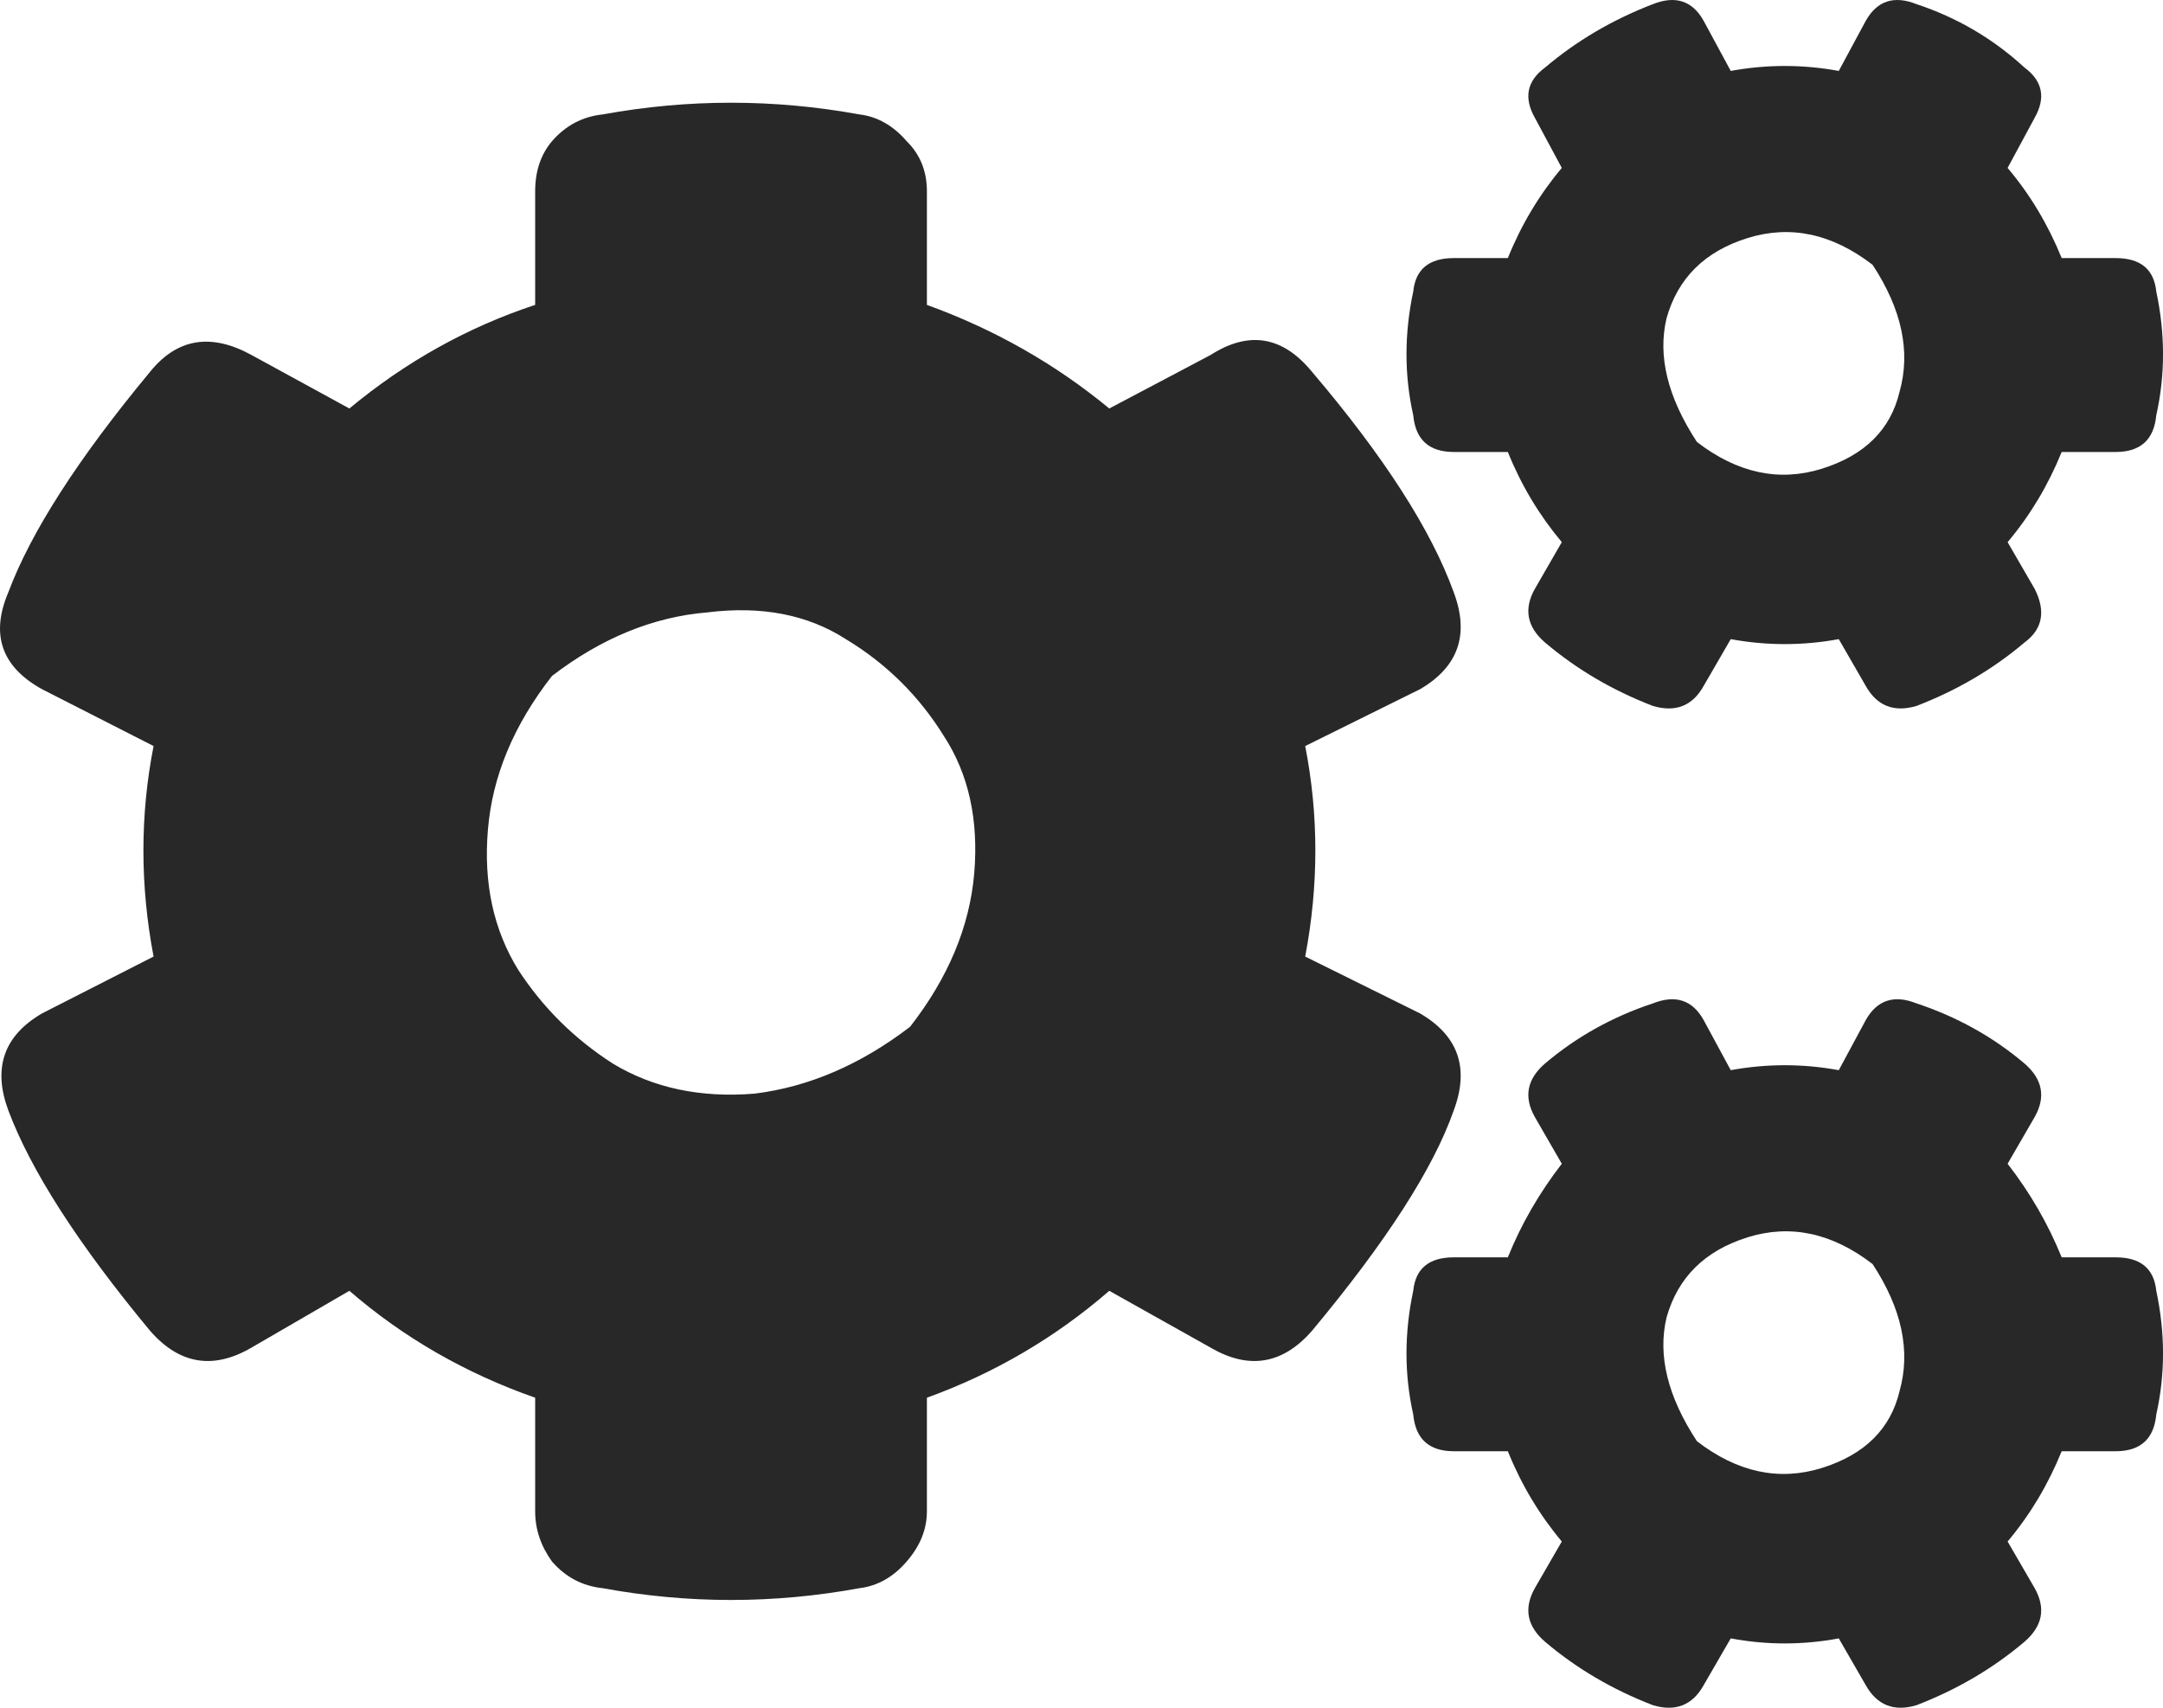 <svg width="19" height="15" viewBox="0 0 19 15" fill="none" xmlns="http://www.w3.org/2000/svg">
<path d="M15.203 5.614L14.965 6.025C14.867 6.201 14.718 6.259 14.52 6.201C14.164 6.064 13.848 5.878 13.571 5.643C13.413 5.506 13.383 5.349 13.482 5.173L13.719 4.762C13.522 4.527 13.363 4.263 13.245 3.97H12.77C12.553 3.97 12.434 3.862 12.414 3.647C12.335 3.295 12.335 2.933 12.414 2.561C12.434 2.365 12.553 2.267 12.77 2.267H13.245C13.363 1.974 13.522 1.709 13.719 1.475L13.482 1.034C13.383 0.858 13.413 0.711 13.571 0.594C13.848 0.359 14.164 0.173 14.52 0.036C14.718 -0.042 14.867 0.007 14.965 0.183L15.203 0.623C15.519 0.565 15.836 0.565 16.152 0.623L16.389 0.183C16.488 0.007 16.637 -0.042 16.834 0.036C17.19 0.154 17.507 0.339 17.784 0.594C17.942 0.711 17.972 0.858 17.873 1.034L17.635 1.475C17.833 1.709 17.991 1.974 18.11 2.267H18.585C18.802 2.267 18.921 2.365 18.941 2.561C19.02 2.933 19.02 3.295 18.941 3.647C18.921 3.862 18.802 3.97 18.585 3.97H18.11C17.991 4.263 17.833 4.527 17.635 4.762L17.873 5.173C17.972 5.369 17.942 5.526 17.784 5.643C17.507 5.878 17.19 6.064 16.834 6.201C16.637 6.259 16.488 6.201 16.389 6.025L16.152 5.614C15.836 5.672 15.519 5.672 15.203 5.614ZM14.906 3.882C15.262 4.156 15.628 4.234 16.004 4.117C16.38 3.999 16.607 3.774 16.686 3.441C16.785 3.089 16.706 2.717 16.449 2.326C16.093 2.052 15.727 1.974 15.351 2.091C14.975 2.208 14.738 2.443 14.639 2.796C14.56 3.128 14.649 3.49 14.906 3.882ZM11.465 8.402L12.473 8.901C12.81 9.097 12.909 9.381 12.77 9.753C12.592 10.262 12.177 10.907 11.524 11.69C11.267 11.984 10.97 12.033 10.634 11.837L9.744 11.338C9.27 11.749 8.736 12.062 8.142 12.277V13.275C8.142 13.432 8.083 13.579 7.964 13.716C7.846 13.853 7.707 13.931 7.549 13.95C6.797 14.088 6.046 14.088 5.294 13.95C5.116 13.931 4.968 13.853 4.849 13.716C4.75 13.579 4.701 13.432 4.701 13.275V12.277C4.088 12.062 3.544 11.749 3.069 11.338L2.209 11.837C1.873 12.033 1.576 11.984 1.319 11.69C0.686 10.927 0.271 10.281 0.073 9.753C-0.065 9.381 0.033 9.097 0.37 8.901L1.349 8.402C1.23 7.776 1.23 7.16 1.349 6.553L0.37 6.054C0.014 5.858 -0.085 5.574 0.073 5.203C0.271 4.674 0.686 4.028 1.319 3.265C1.556 2.972 1.853 2.923 2.209 3.118L3.069 3.588C3.564 3.177 4.108 2.874 4.701 2.678V1.68C4.701 1.504 4.75 1.357 4.849 1.24C4.968 1.103 5.116 1.024 5.294 1.005C6.046 0.868 6.797 0.868 7.549 1.005C7.707 1.024 7.846 1.103 7.964 1.24C8.083 1.357 8.142 1.504 8.142 1.68V2.678C8.736 2.893 9.27 3.197 9.744 3.588L10.634 3.118C10.97 2.903 11.267 2.952 11.524 3.265C12.157 4.009 12.572 4.655 12.77 5.203C12.909 5.574 12.81 5.858 12.473 6.054L11.465 6.553C11.584 7.16 11.584 7.776 11.465 8.402ZM7.994 9.019C8.33 8.588 8.518 8.138 8.558 7.669C8.597 7.199 8.508 6.798 8.291 6.465C8.073 6.113 7.786 5.829 7.43 5.614C7.094 5.398 6.689 5.32 6.214 5.379C5.739 5.418 5.284 5.604 4.849 5.937C4.513 6.367 4.325 6.817 4.286 7.287C4.246 7.757 4.335 8.168 4.553 8.52C4.77 8.853 5.047 9.126 5.383 9.342C5.739 9.557 6.155 9.645 6.629 9.606C7.104 9.547 7.559 9.352 7.994 9.019ZM15.203 14.391L14.965 14.802C14.867 14.978 14.718 15.037 14.52 14.978C14.164 14.841 13.848 14.655 13.571 14.42C13.413 14.283 13.383 14.127 13.482 13.95L13.719 13.54C13.522 13.305 13.363 13.04 13.245 12.747H12.77C12.553 12.747 12.434 12.639 12.414 12.424C12.335 12.072 12.335 11.71 12.414 11.338C12.434 11.142 12.553 11.044 12.77 11.044H13.245C13.363 10.751 13.522 10.477 13.719 10.222L13.482 9.811C13.383 9.635 13.413 9.479 13.571 9.342C13.848 9.107 14.164 8.931 14.52 8.813C14.718 8.735 14.867 8.784 14.965 8.96L15.203 9.4C15.519 9.342 15.836 9.342 16.152 9.4L16.389 8.96C16.488 8.784 16.637 8.735 16.834 8.813C17.19 8.931 17.507 9.107 17.784 9.342C17.942 9.479 17.972 9.635 17.873 9.811L17.635 10.222C17.833 10.477 17.991 10.751 18.11 11.044H18.585C18.802 11.044 18.921 11.142 18.941 11.338C19.02 11.71 19.02 12.072 18.941 12.424C18.921 12.639 18.802 12.747 18.585 12.747H18.11C17.991 13.04 17.833 13.305 17.635 13.54L17.873 13.95C17.972 14.127 17.942 14.283 17.784 14.42C17.507 14.655 17.19 14.841 16.834 14.978C16.637 15.037 16.488 14.978 16.389 14.802L16.152 14.391C15.836 14.45 15.519 14.45 15.203 14.391ZM14.906 12.659C15.262 12.933 15.628 13.011 16.004 12.894C16.38 12.776 16.607 12.551 16.686 12.219C16.785 11.866 16.706 11.495 16.449 11.103C16.093 10.829 15.727 10.751 15.351 10.868C14.975 10.986 14.738 11.22 14.639 11.573C14.56 11.905 14.649 12.268 14.906 12.659Z" fill="#282828"/>
</svg>
